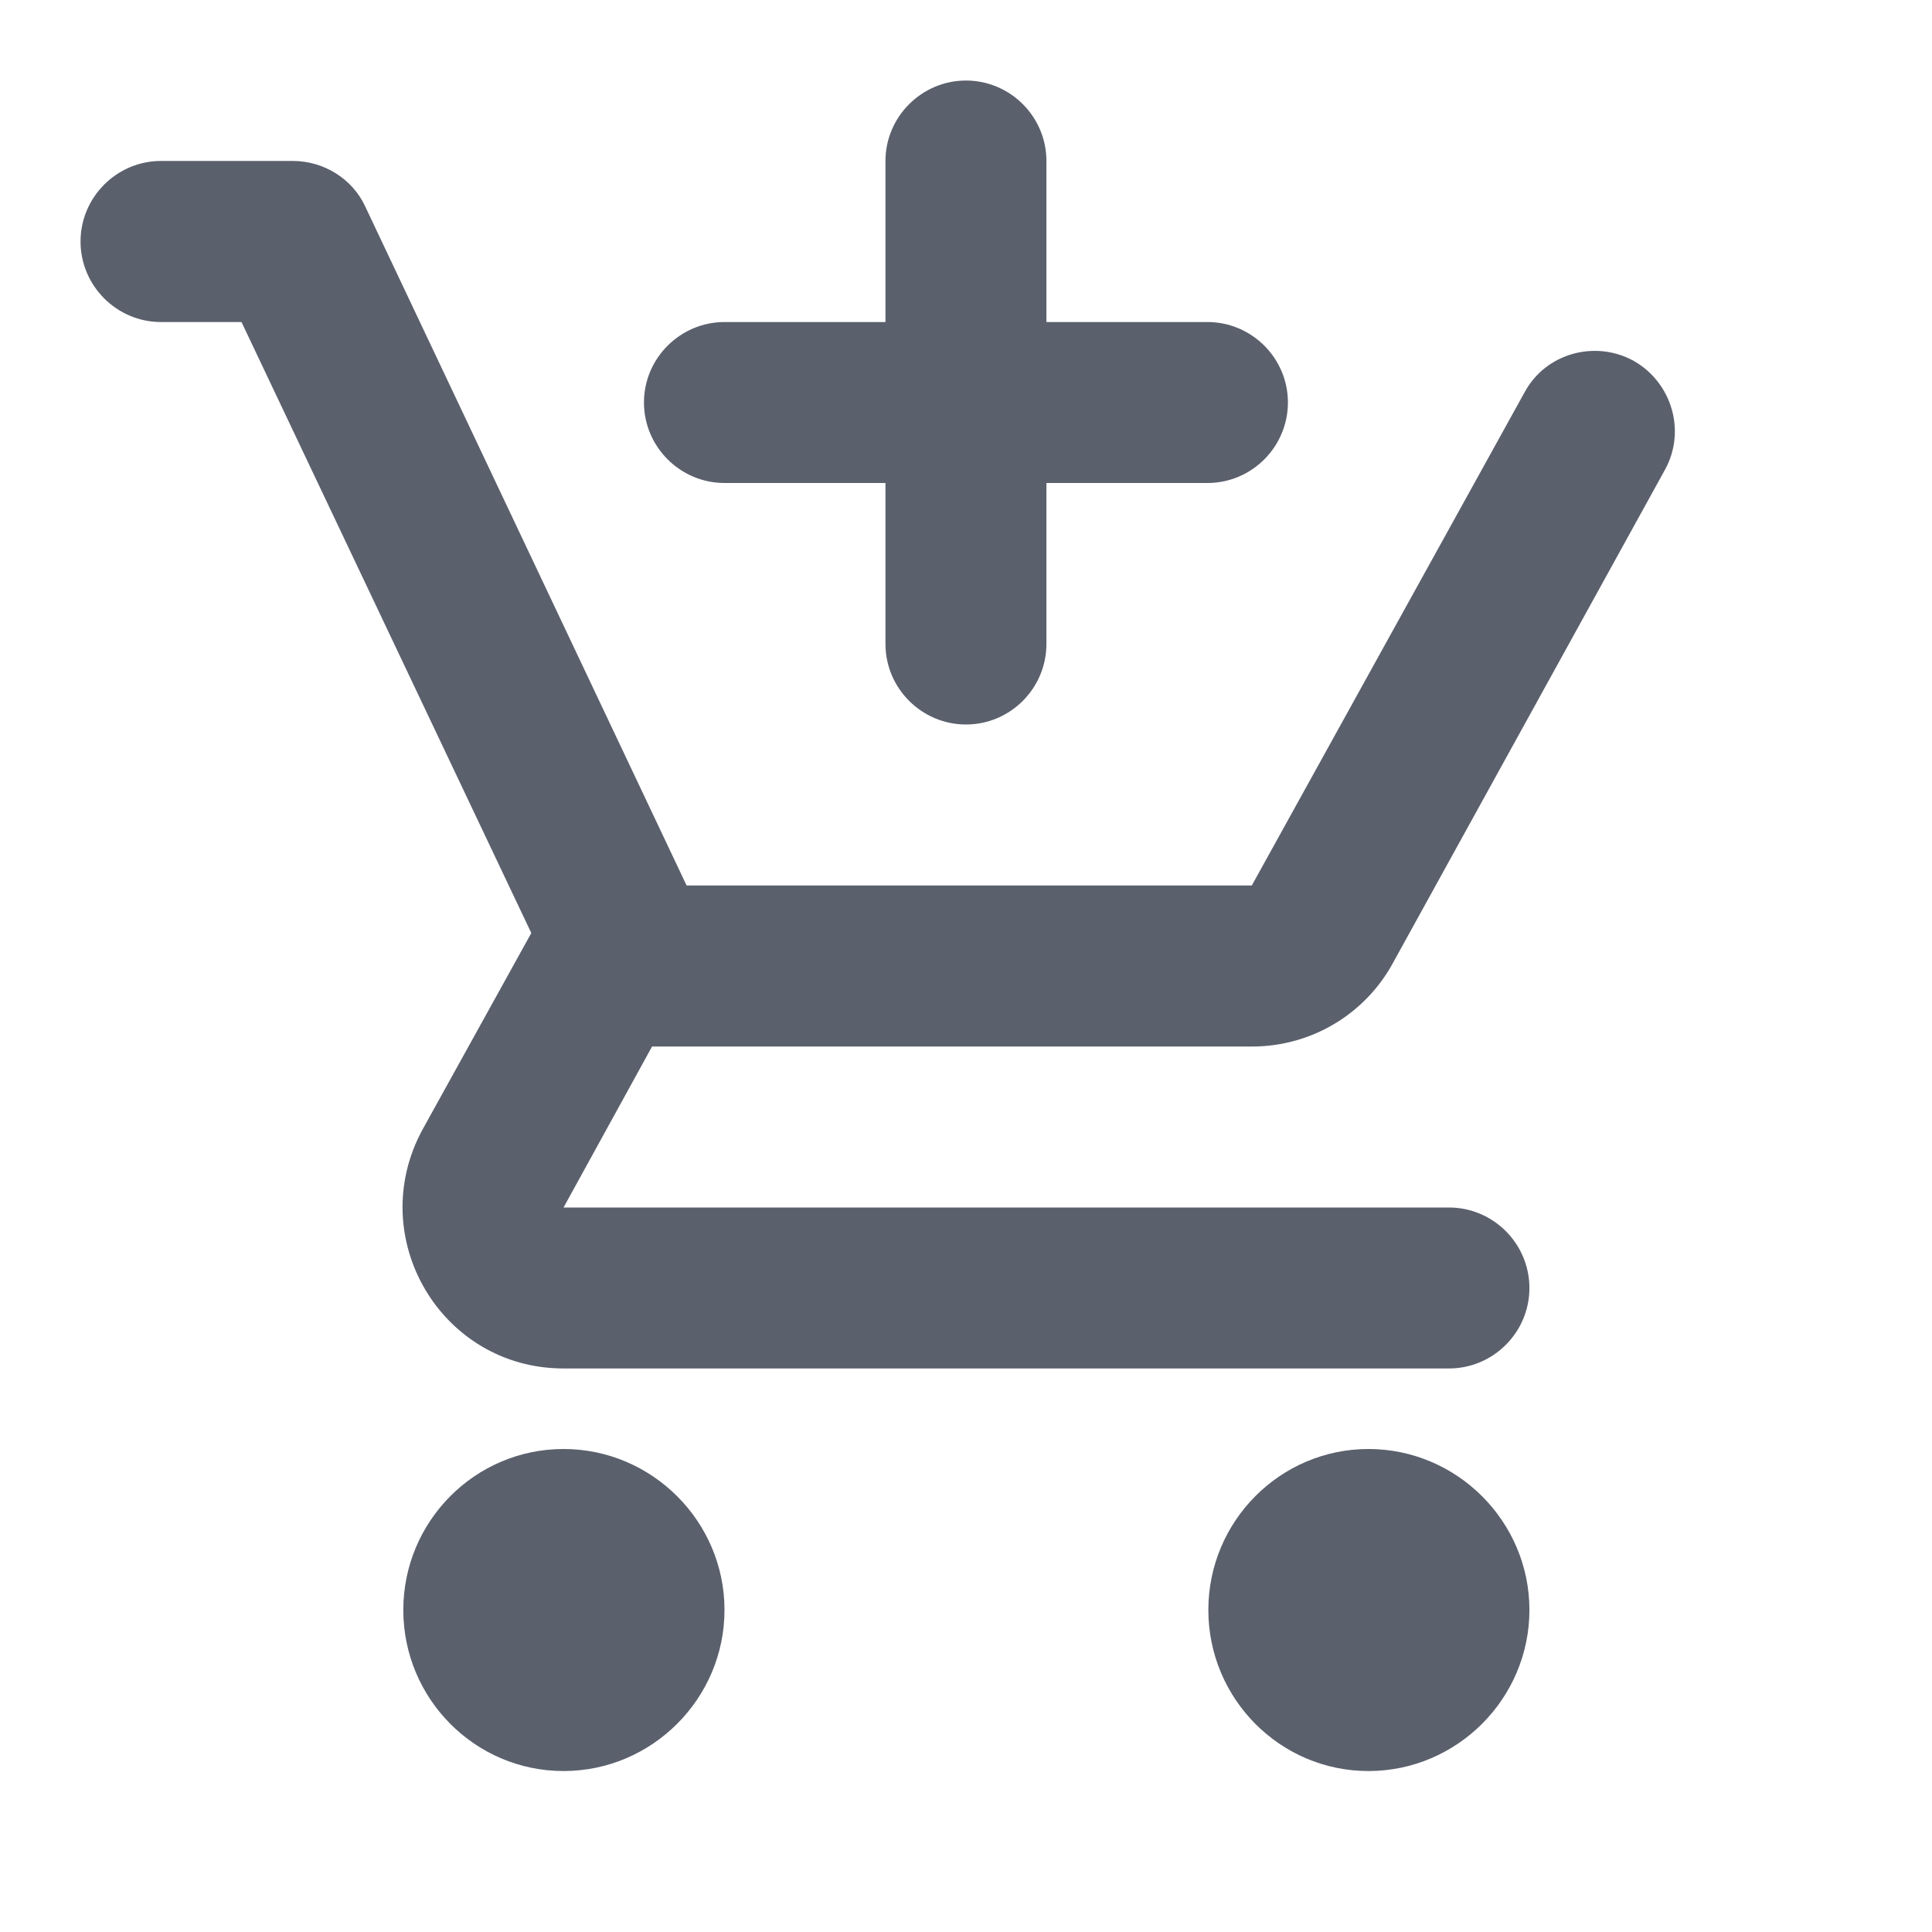 <svg width="16" height="16" viewBox="0 0 16 16" fill="none" xmlns="http://www.w3.org/2000/svg">
<path d="M8 6C8.367 6 8.666 5.7 8.666 5.333V4H10C10.367 4 10.666 3.7 10.666 3.333C10.666 2.967 10.367 2.667 10 2.667H8.666V1.333C8.666 0.967 8.367 0.667 8 0.667C7.633 0.667 7.333 0.967 7.333 1.333V2.667H6C5.633 2.667 5.333 2.967 5.333 3.333C5.333 3.7 5.633 4 6 4H7.333V5.333C7.333 5.7 7.633 6 8 6ZM4.667 12C3.933 12 3.34 12.6 3.34 13.333C3.34 14.067 3.933 14.667 4.667 14.667C5.4 14.667 6 14.067 6 13.333C6 12.6 5.4 12 4.667 12ZM11.333 12C10.6 12 10.007 12.6 10.007 13.333C10.007 14.067 10.6 14.667 11.333 14.667C12.066 14.667 12.666 14.067 12.666 13.333C12.666 12.6 12.066 12 11.333 12ZM5.4 8.667H10.367C10.867 8.667 11.306 8.393 11.533 7.98L13.787 3.893C13.966 3.573 13.847 3.167 13.527 2.987C13.207 2.813 12.8 2.927 12.627 3.247L10.367 7.333H5.686L3.026 1.713C2.92 1.48 2.68 1.333 2.426 1.333H1.333C0.967 1.333 0.667 1.633 0.667 2C0.667 2.367 0.967 2.667 1.333 2.667H2L4.4 7.727L3.5 9.353C3.013 10.247 3.653 11.333 4.667 11.333H12C12.367 11.333 12.666 11.033 12.666 10.667C12.666 10.3 12.367 10 12 10H4.667L5.4 8.667Z" fill="#5B606D"/>
</svg>
